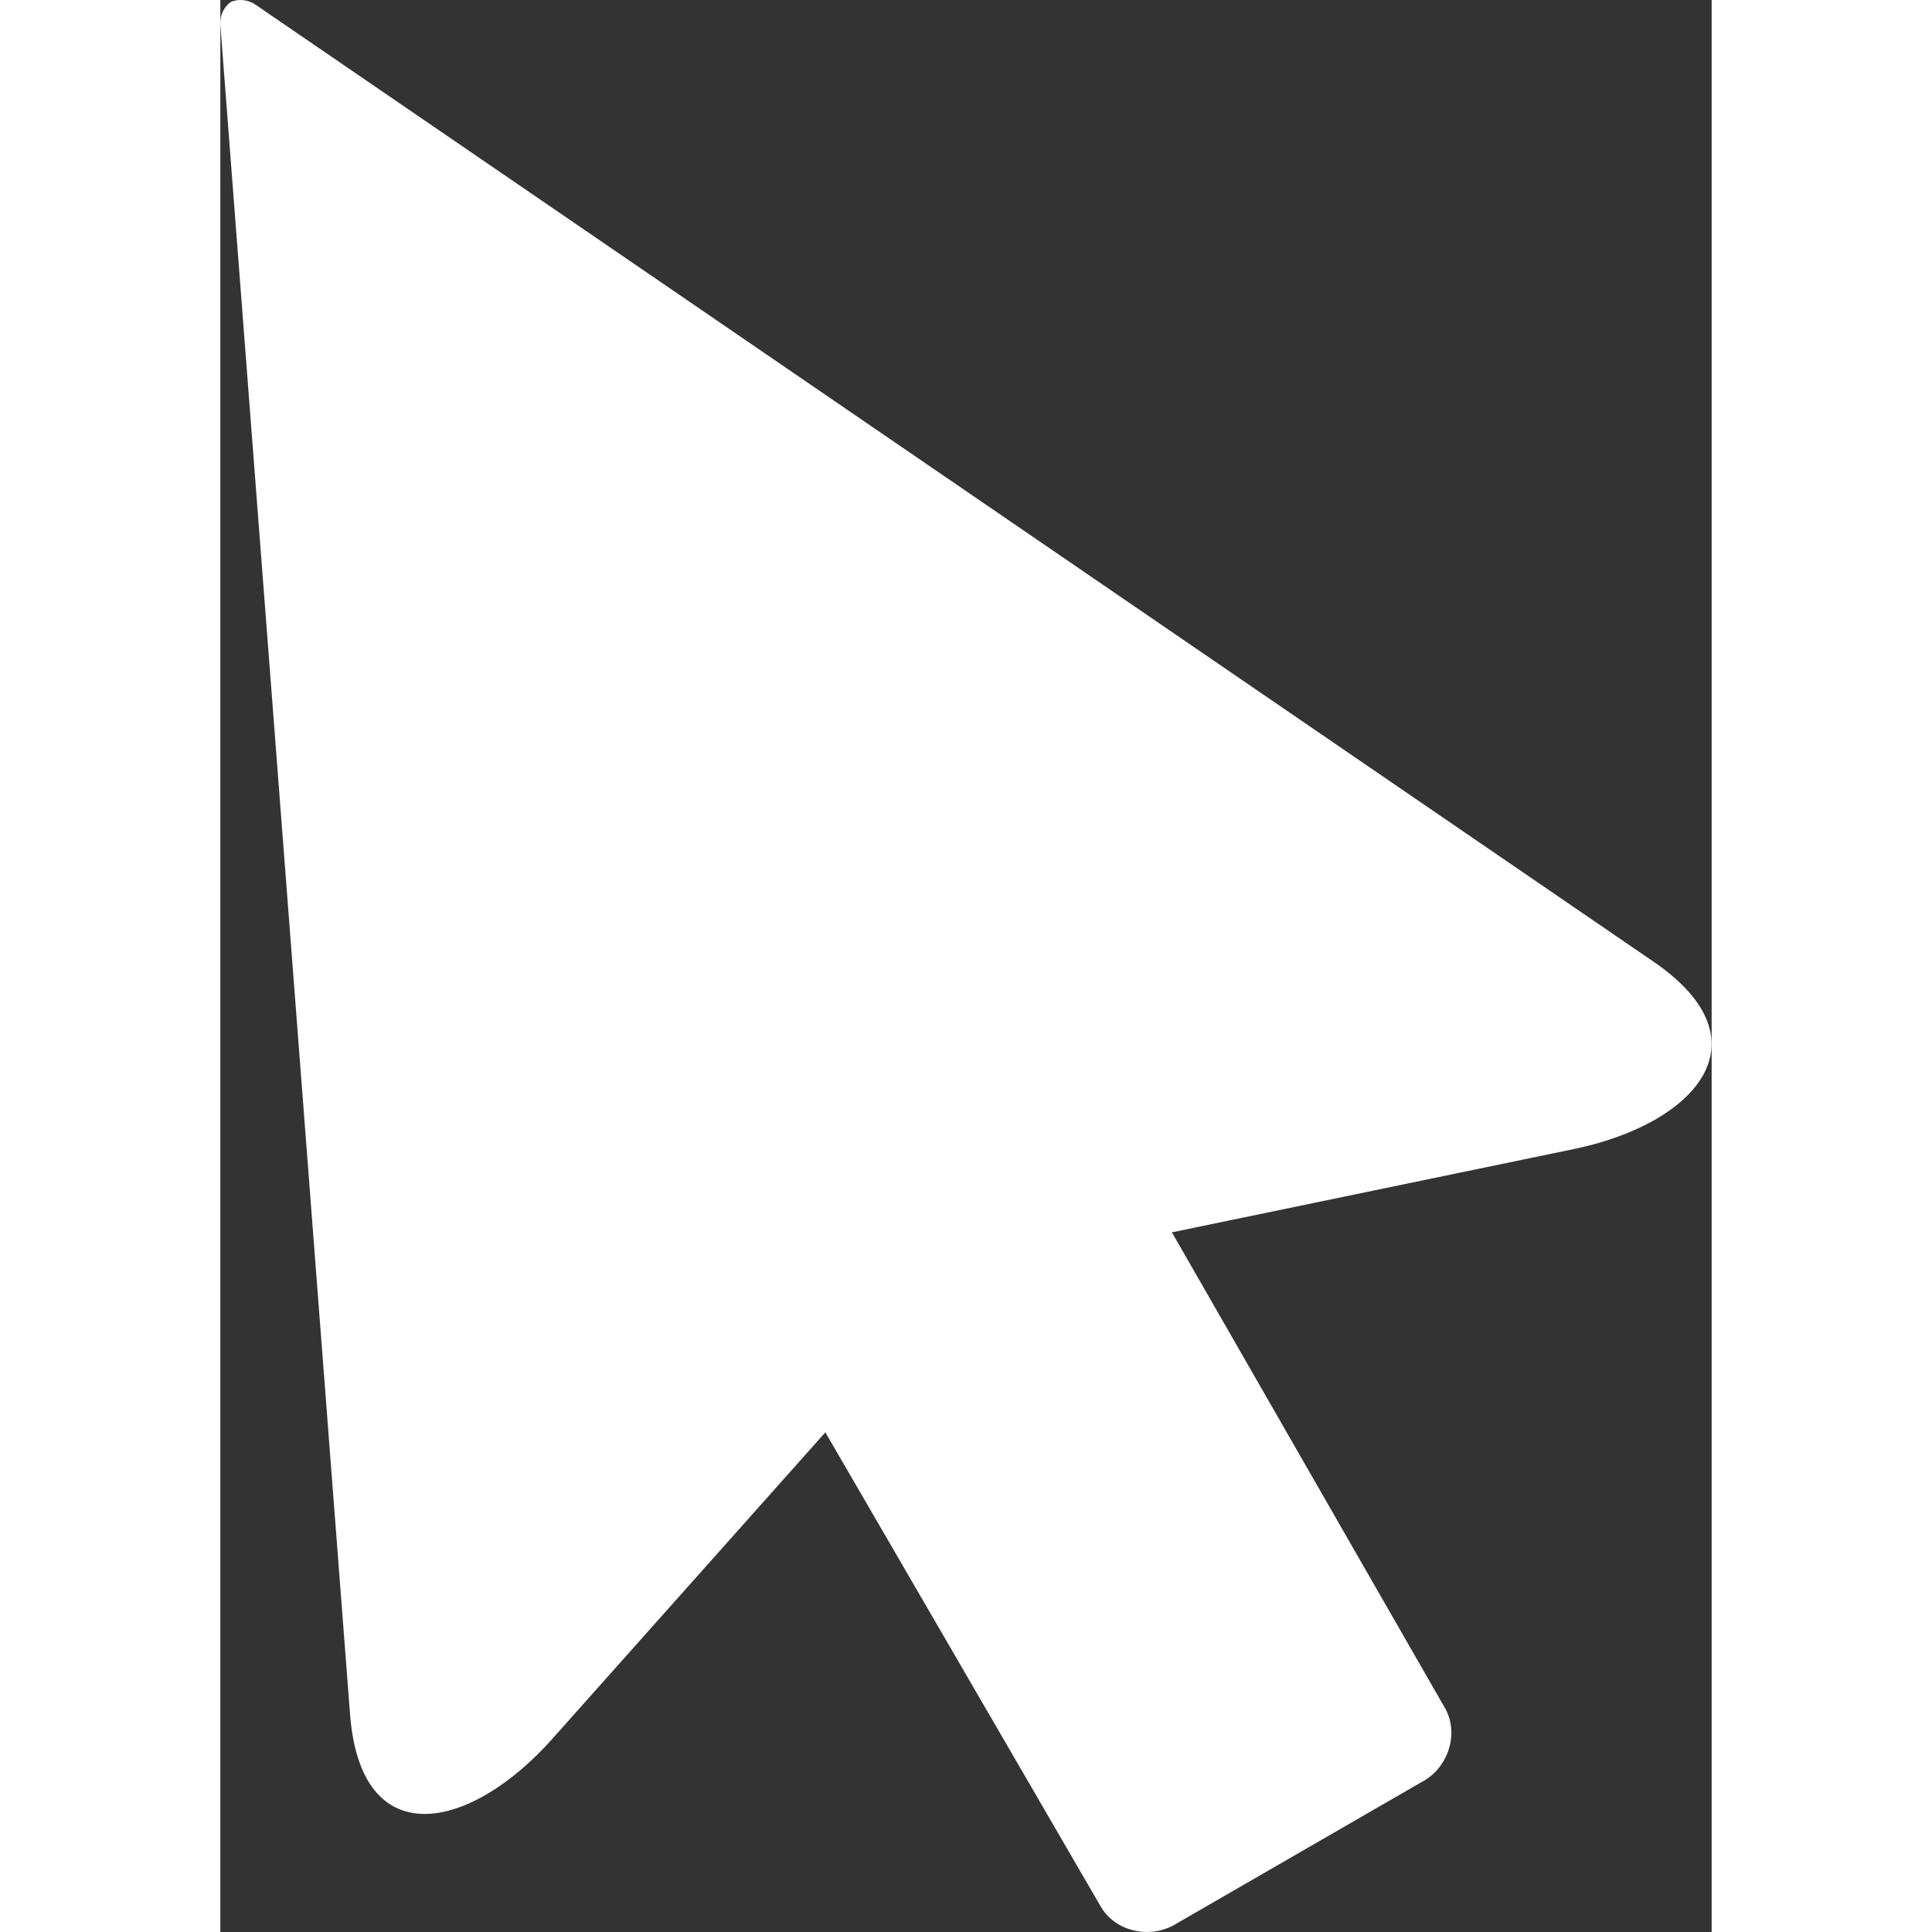 <?xml version="1.0" encoding="utf-8"?><svg version="1.1" id="Layer_1" xmlns="http://www.w3.org/2000/svg" xmlns:xlink="http://www.w3.org/1999/xlink" x="0px" y="0px" viewBox="0 0 94.85 122.88" style="enable-background:new 0 0 94.85 122.88" xml:space="preserve" width="18" height="18"><rect x="0" y="0" width="94.85" height="122.88" fill="#333333" stroke="none"/><g><path fill="white" d="M60.56,122.49c-1.63,0.83-3.68,0.29-4.56-1.22L38.48,91.1l-17.38,19.51c-5.24,5.88-12.16,7.34-12.85-1.57L0,1.59h0 C-0.04,1.03,0.2,0.46,0.65,0.13C1.17-0.1,1.78-0.02,2.24,0.3l0,0l88.92,60.87c7.37,5.05,2.65,10.31-5.06,11.91l-25.58,5.3 l17.37,30.26c0.86,1.51,0.31,3.56-1.22,4.55L60.56,122.49L60.56,122.49L60.56,122.49z"/></g></svg>